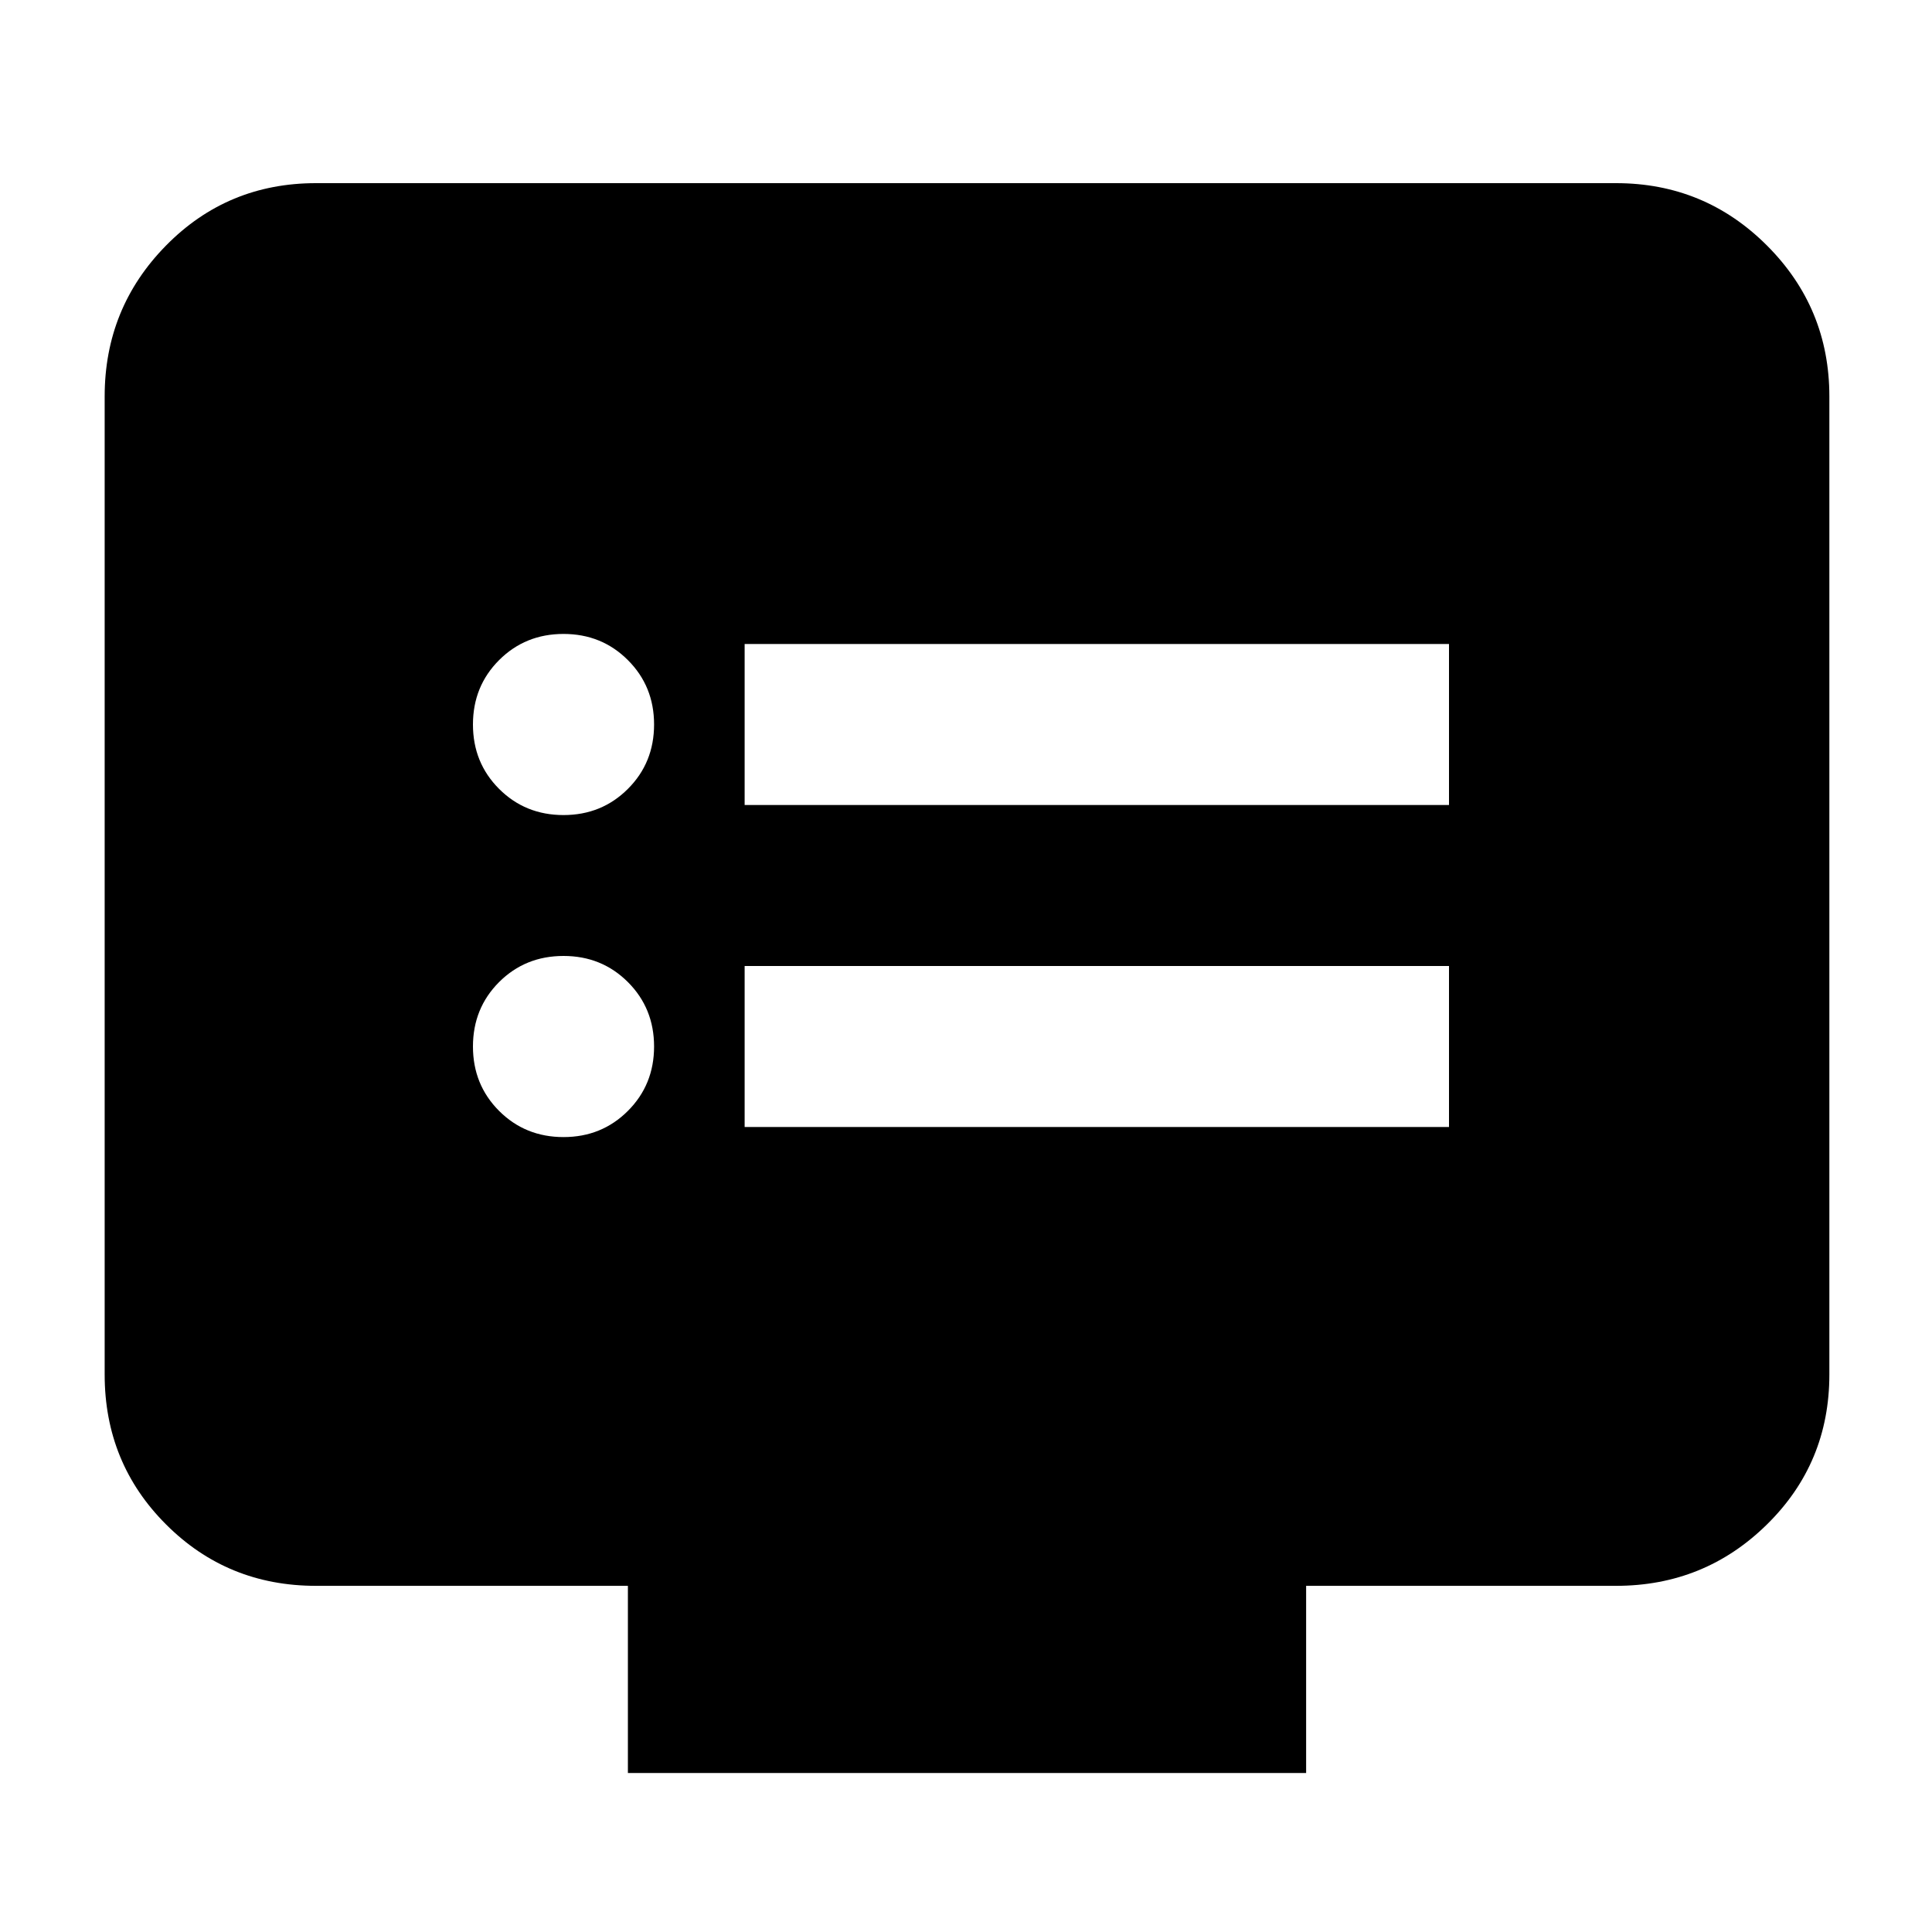 <svg xmlns="http://www.w3.org/2000/svg" height="40" width="40"><path d="M15.417 16.667H30V13.333H15.417ZM15.417 23.333H30V20H15.417ZM11.667 16.875Q12.458 16.875 13 16.333Q13.542 15.792 13.542 15Q13.542 14.208 13 13.667Q12.458 13.125 11.667 13.125Q10.875 13.125 10.333 13.667Q9.792 14.208 9.792 15Q9.792 15.792 10.333 16.333Q10.875 16.875 11.667 16.875ZM11.667 23.542Q12.458 23.542 13 23Q13.542 22.458 13.542 21.667Q13.542 20.875 13 20.333Q12.458 19.792 11.667 19.792Q10.875 19.792 10.333 20.333Q9.792 20.875 9.792 21.667Q9.792 22.458 10.333 23Q10.875 23.542 11.667 23.542ZM13 36.708V32.833H6.542Q4.708 32.833 3.438 31.562Q2.167 30.292 2.167 28.458V8.208Q2.167 6.375 3.438 5.083Q4.708 3.792 6.542 3.792H33.458Q35.292 3.792 36.583 5.083Q37.875 6.375 37.875 8.208V28.458Q37.875 30.292 36.583 31.562Q35.292 32.833 33.458 32.833H27.042V36.708Z"/></svg>
